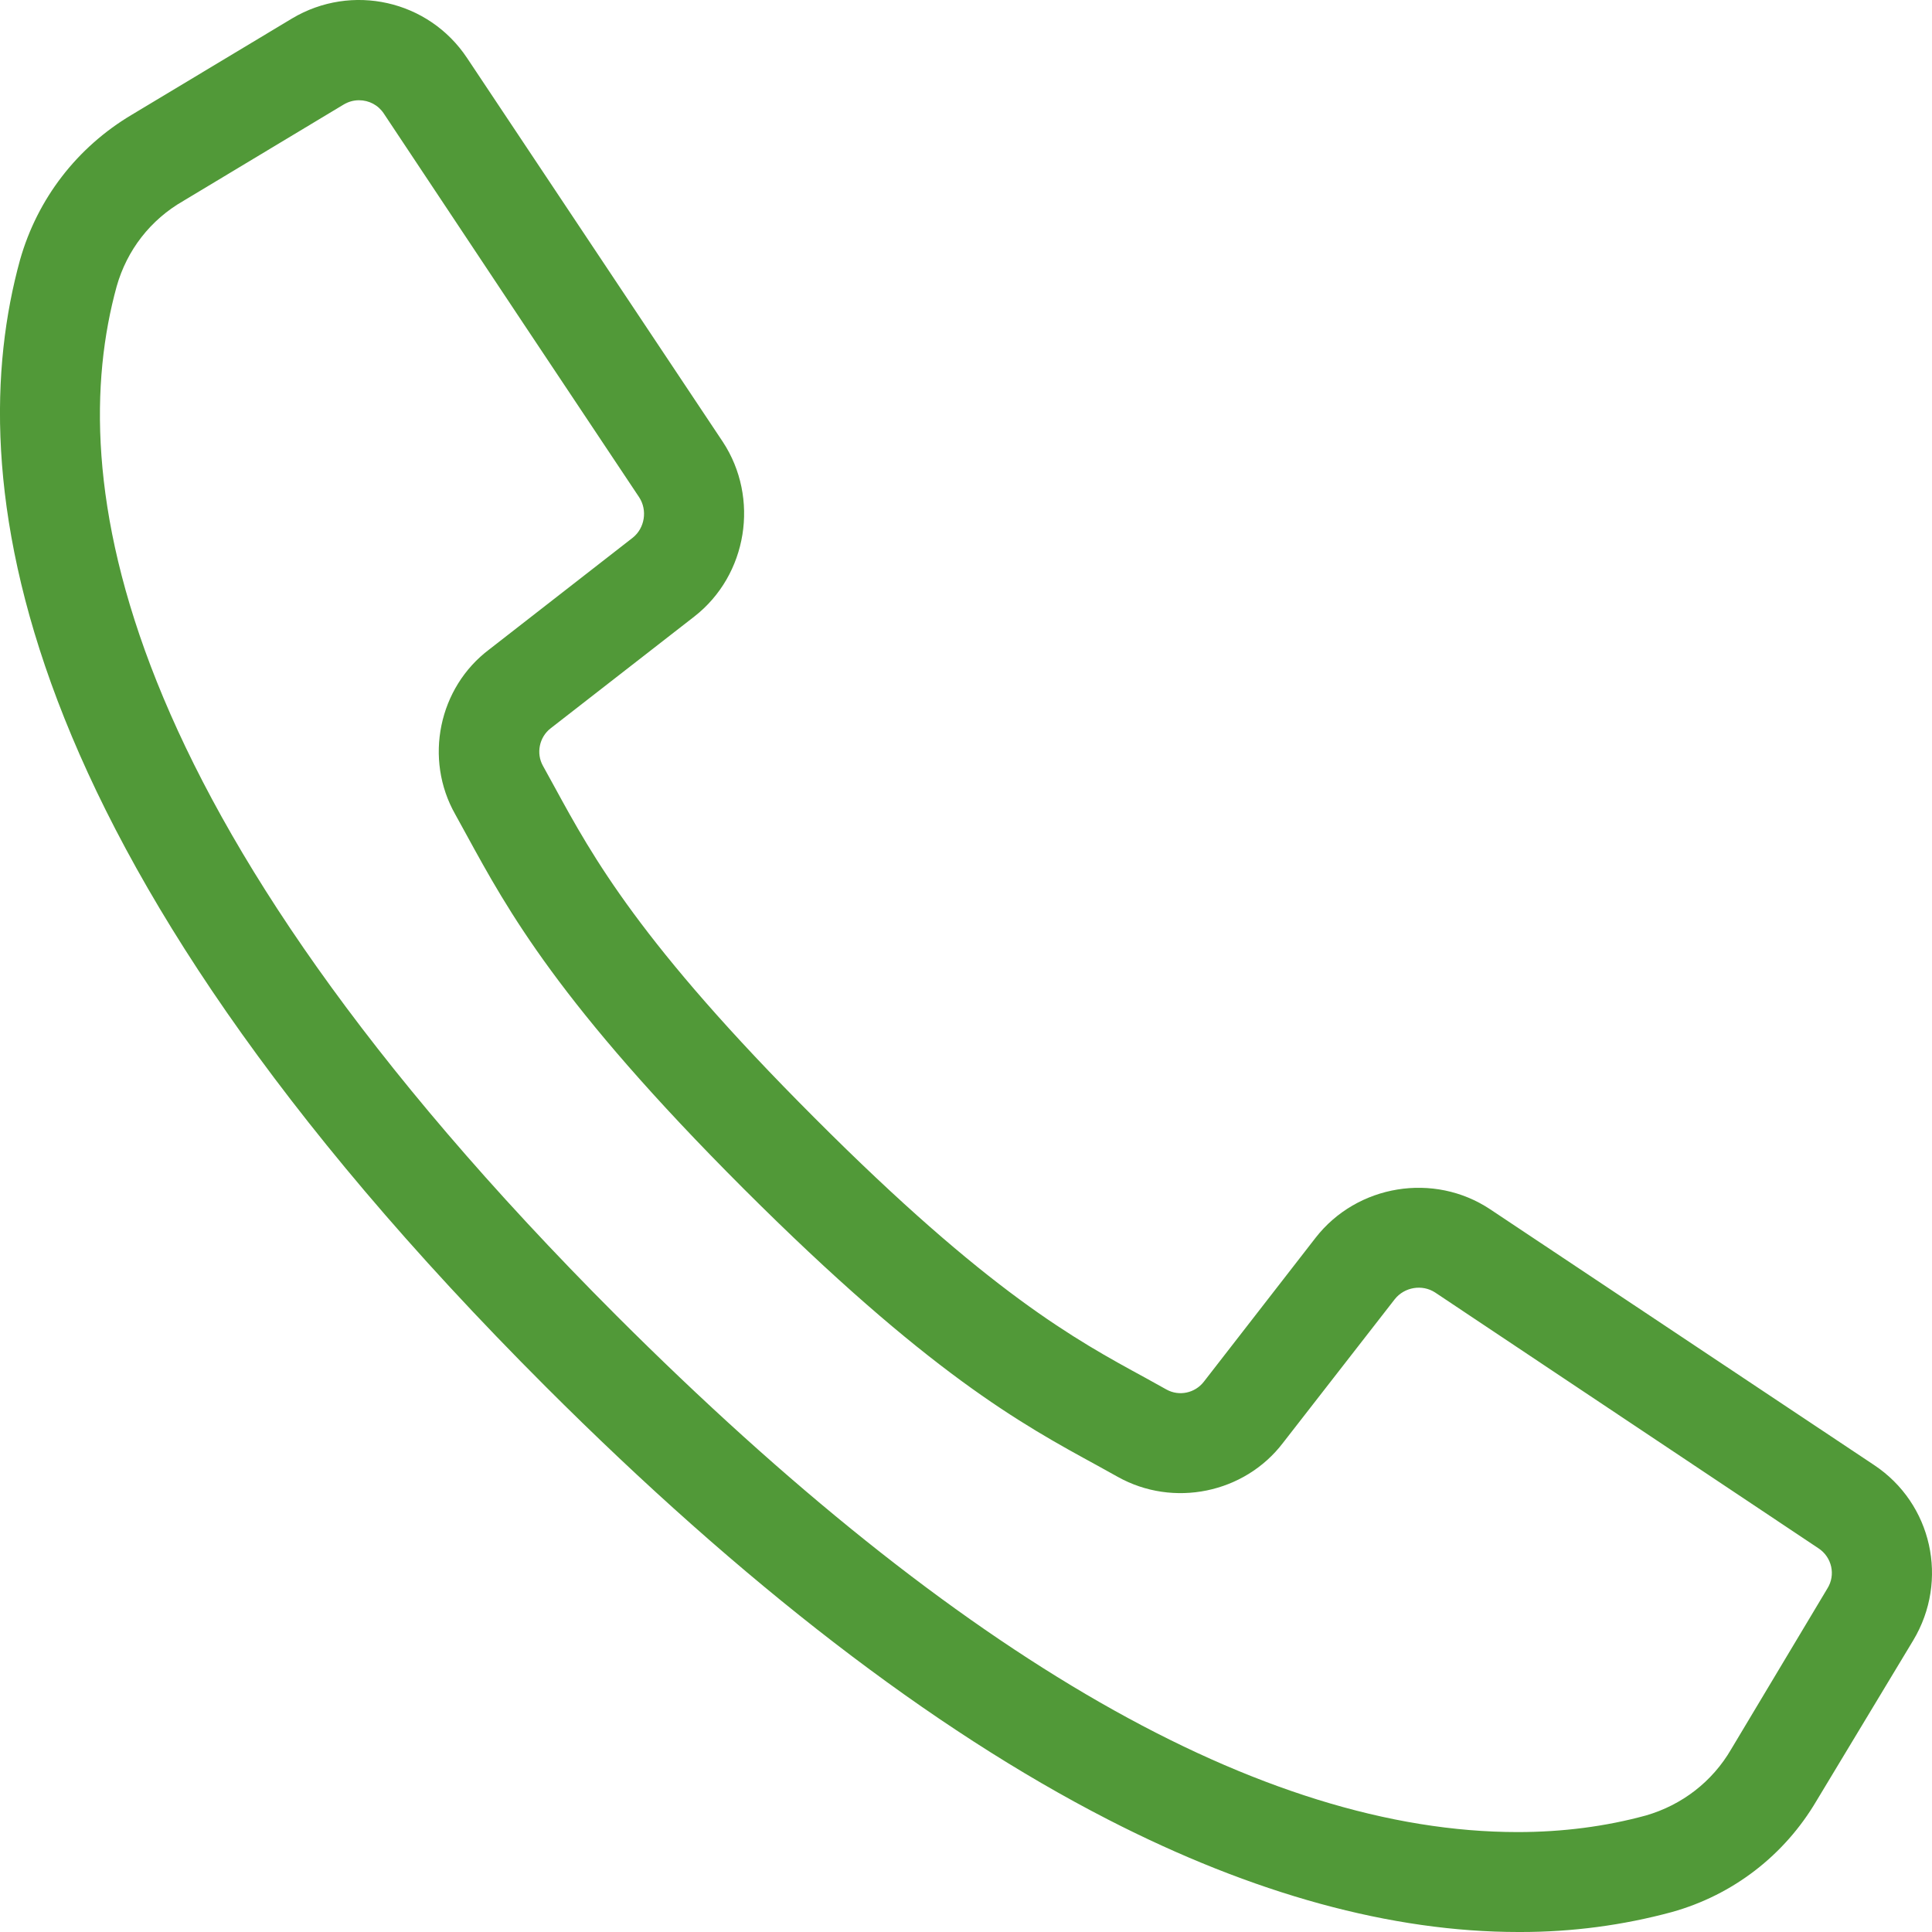 <svg width="18" height="18" viewBox="0 0 18 18" fill="none" xmlns="http://www.w3.org/2000/svg">
<path d="M17.46 13.649L13.884 11.267C13.36 10.918 12.643 11.036 12.257 11.532L11.216 12.873C11.133 12.98 10.985 13.011 10.868 12.946L10.668 12.835C10.023 12.484 9.216 12.046 7.589 10.415C5.962 8.788 5.521 7.981 5.169 7.336L5.059 7.136C4.993 7.019 5.024 6.867 5.131 6.785L6.469 5.744C6.965 5.357 7.079 4.64 6.734 4.116L4.352 0.541C3.993 -0 3.276 -0.159 2.721 0.172L1.228 1.069C0.718 1.372 0.349 1.851 0.187 2.42C-0.365 4.423 0.039 7.874 5.083 12.918C6.917 14.752 8.682 16.11 10.323 16.952C11.678 17.648 12.967 18 14.146 18H14.171C14.646 18 15.119 17.938 15.577 17.814C16.146 17.655 16.625 17.286 16.925 16.776L17.825 15.283C18.16 14.725 18.001 14.008 17.46 13.649ZM4.242 7.588L4.348 7.781C4.731 8.481 5.203 9.35 6.927 11.074C8.651 12.797 9.52 13.27 10.22 13.652L10.413 13.759C10.93 14.049 11.595 13.914 11.954 13.442L12.995 12.104C13.085 11.991 13.25 11.963 13.371 12.042L16.942 14.425C17.067 14.507 17.105 14.673 17.025 14.8L16.129 16.297C15.953 16.6 15.67 16.817 15.336 16.914C14.96 17.017 14.557 17.069 14.14 17.069C11.761 17.069 8.937 15.449 5.745 12.259C1.018 7.529 0.601 4.433 1.087 2.668C1.183 2.33 1.401 2.048 1.708 1.872L3.2 0.975C3.245 0.948 3.293 0.934 3.345 0.934C3.438 0.934 3.524 0.979 3.576 1.058L4.869 3.003L5.955 4.633C6.034 4.754 6.007 4.92 5.896 5.009L4.559 6.05C4.086 6.405 3.948 7.071 4.242 7.588Z" fill="#519938"/>
</svg>
